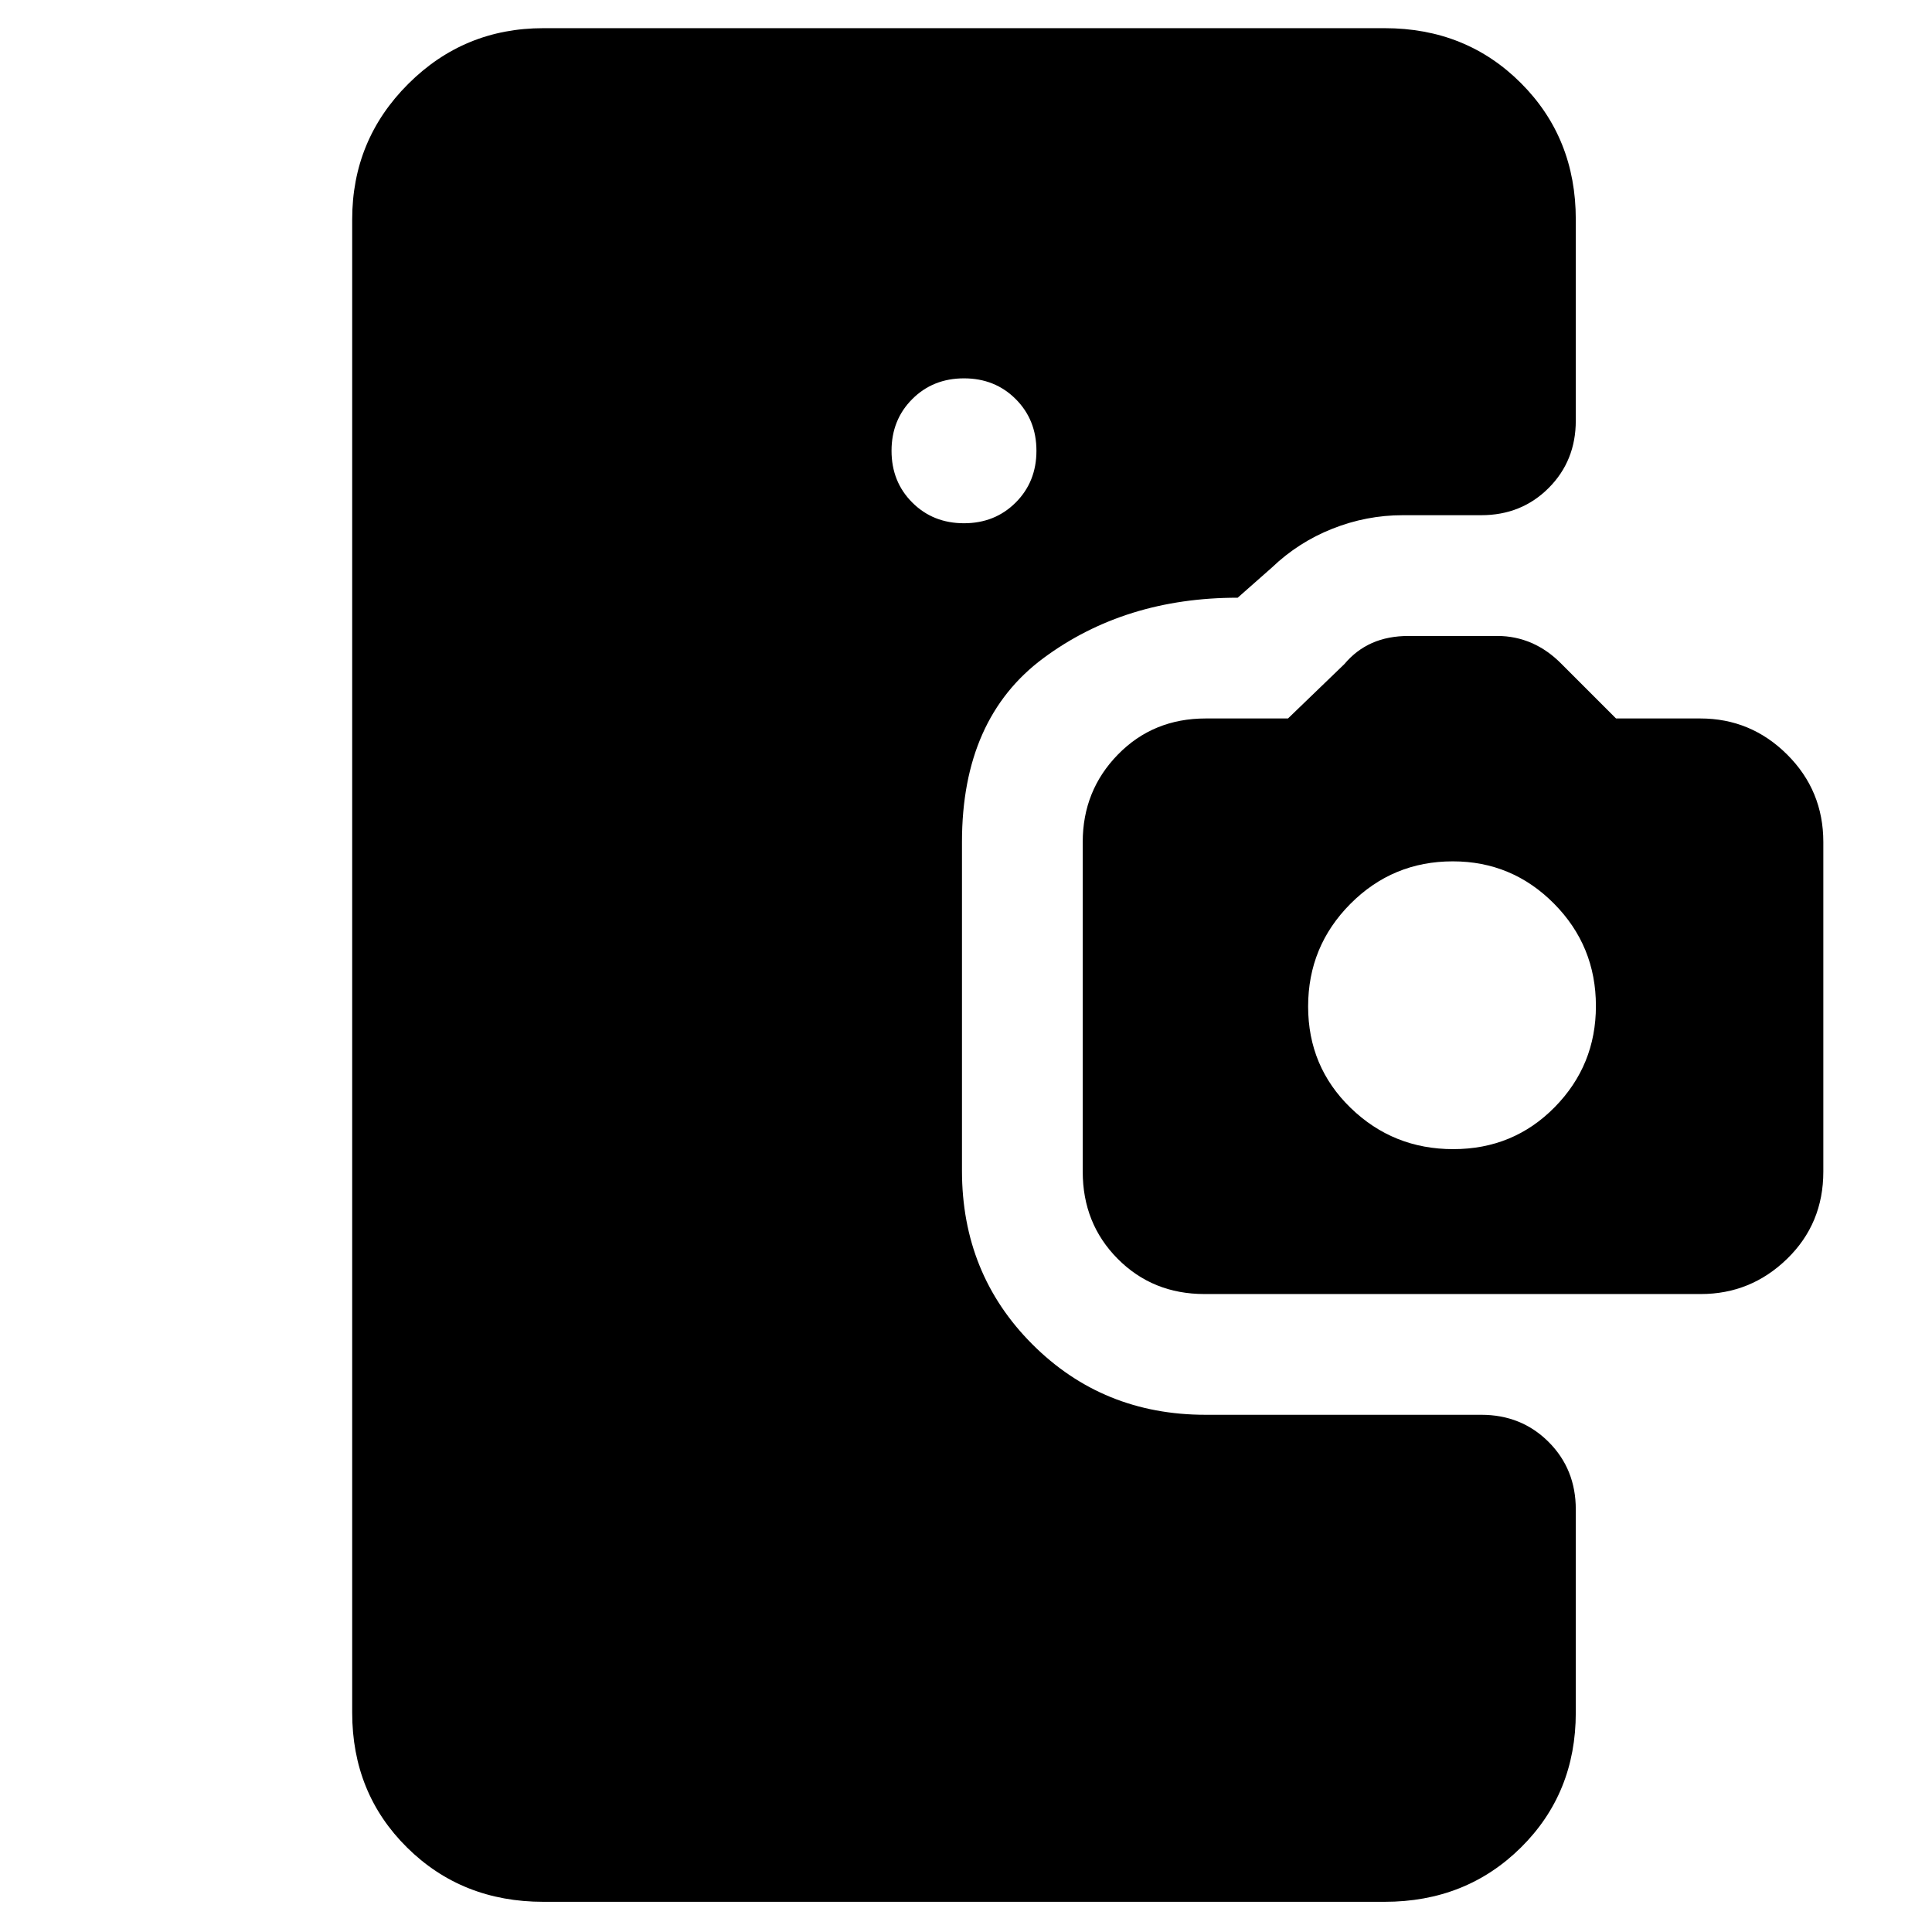 <svg xmlns="http://www.w3.org/2000/svg" width="48" height="48" viewBox="0 -960 960 960"><path d="M270-15q-40.46 0-67.73-26.97Q175-68.95 175-109v-742q0-39.46 27.77-67.23Q230.54-946 270-946h418q40.46 0 67.73 27.27Q783-891.46 783-851v100q0 20-13.5 33.5T736-704h-39q-18 0-34.94 6.72Q645.12-690.56 632-678l-17 15q-56 0-96.5 30T478-541.65v163.41Q478-327 513-292q35 35 86 35h137q20 0 33.5 13.5T783-210v101q0 40.05-27.27 67.03Q728.46-15 688-15H270Zm209-685q15.4 0 25.7-10.3Q515-720.6 515-736q0-15.4-10.3-25.7Q494.4-772 479-772q-15.4 0-25.7 10.3Q443-751.4 443-736q0 15.4 10.3 25.7Q463.6-700 479-700Zm119.46 383q-25.69 0-43.08-17.5Q538-352 538-377.82v-163.77q0-25.59 17.5-43.5T599.15-603H640l28-27q5.86-7 13.78-10.5Q689.7-644 700-644h44q9 0 17.07 3.5T776-630l27 27h41.85Q870-603 888-585.09t18 43.5v163.77q0 25.82-18 43.32T845.14-317H598.46Zm123.66-72q29.88 0 50.38-20.83 20.5-20.83 20.5-50.29Q793-490 772.17-511q-20.83-21-50.29-21Q692-532 671-510.88q-21 21.12-21 51t21.12 50.38q21.12 20.5 51 20.5Z"/></svg>